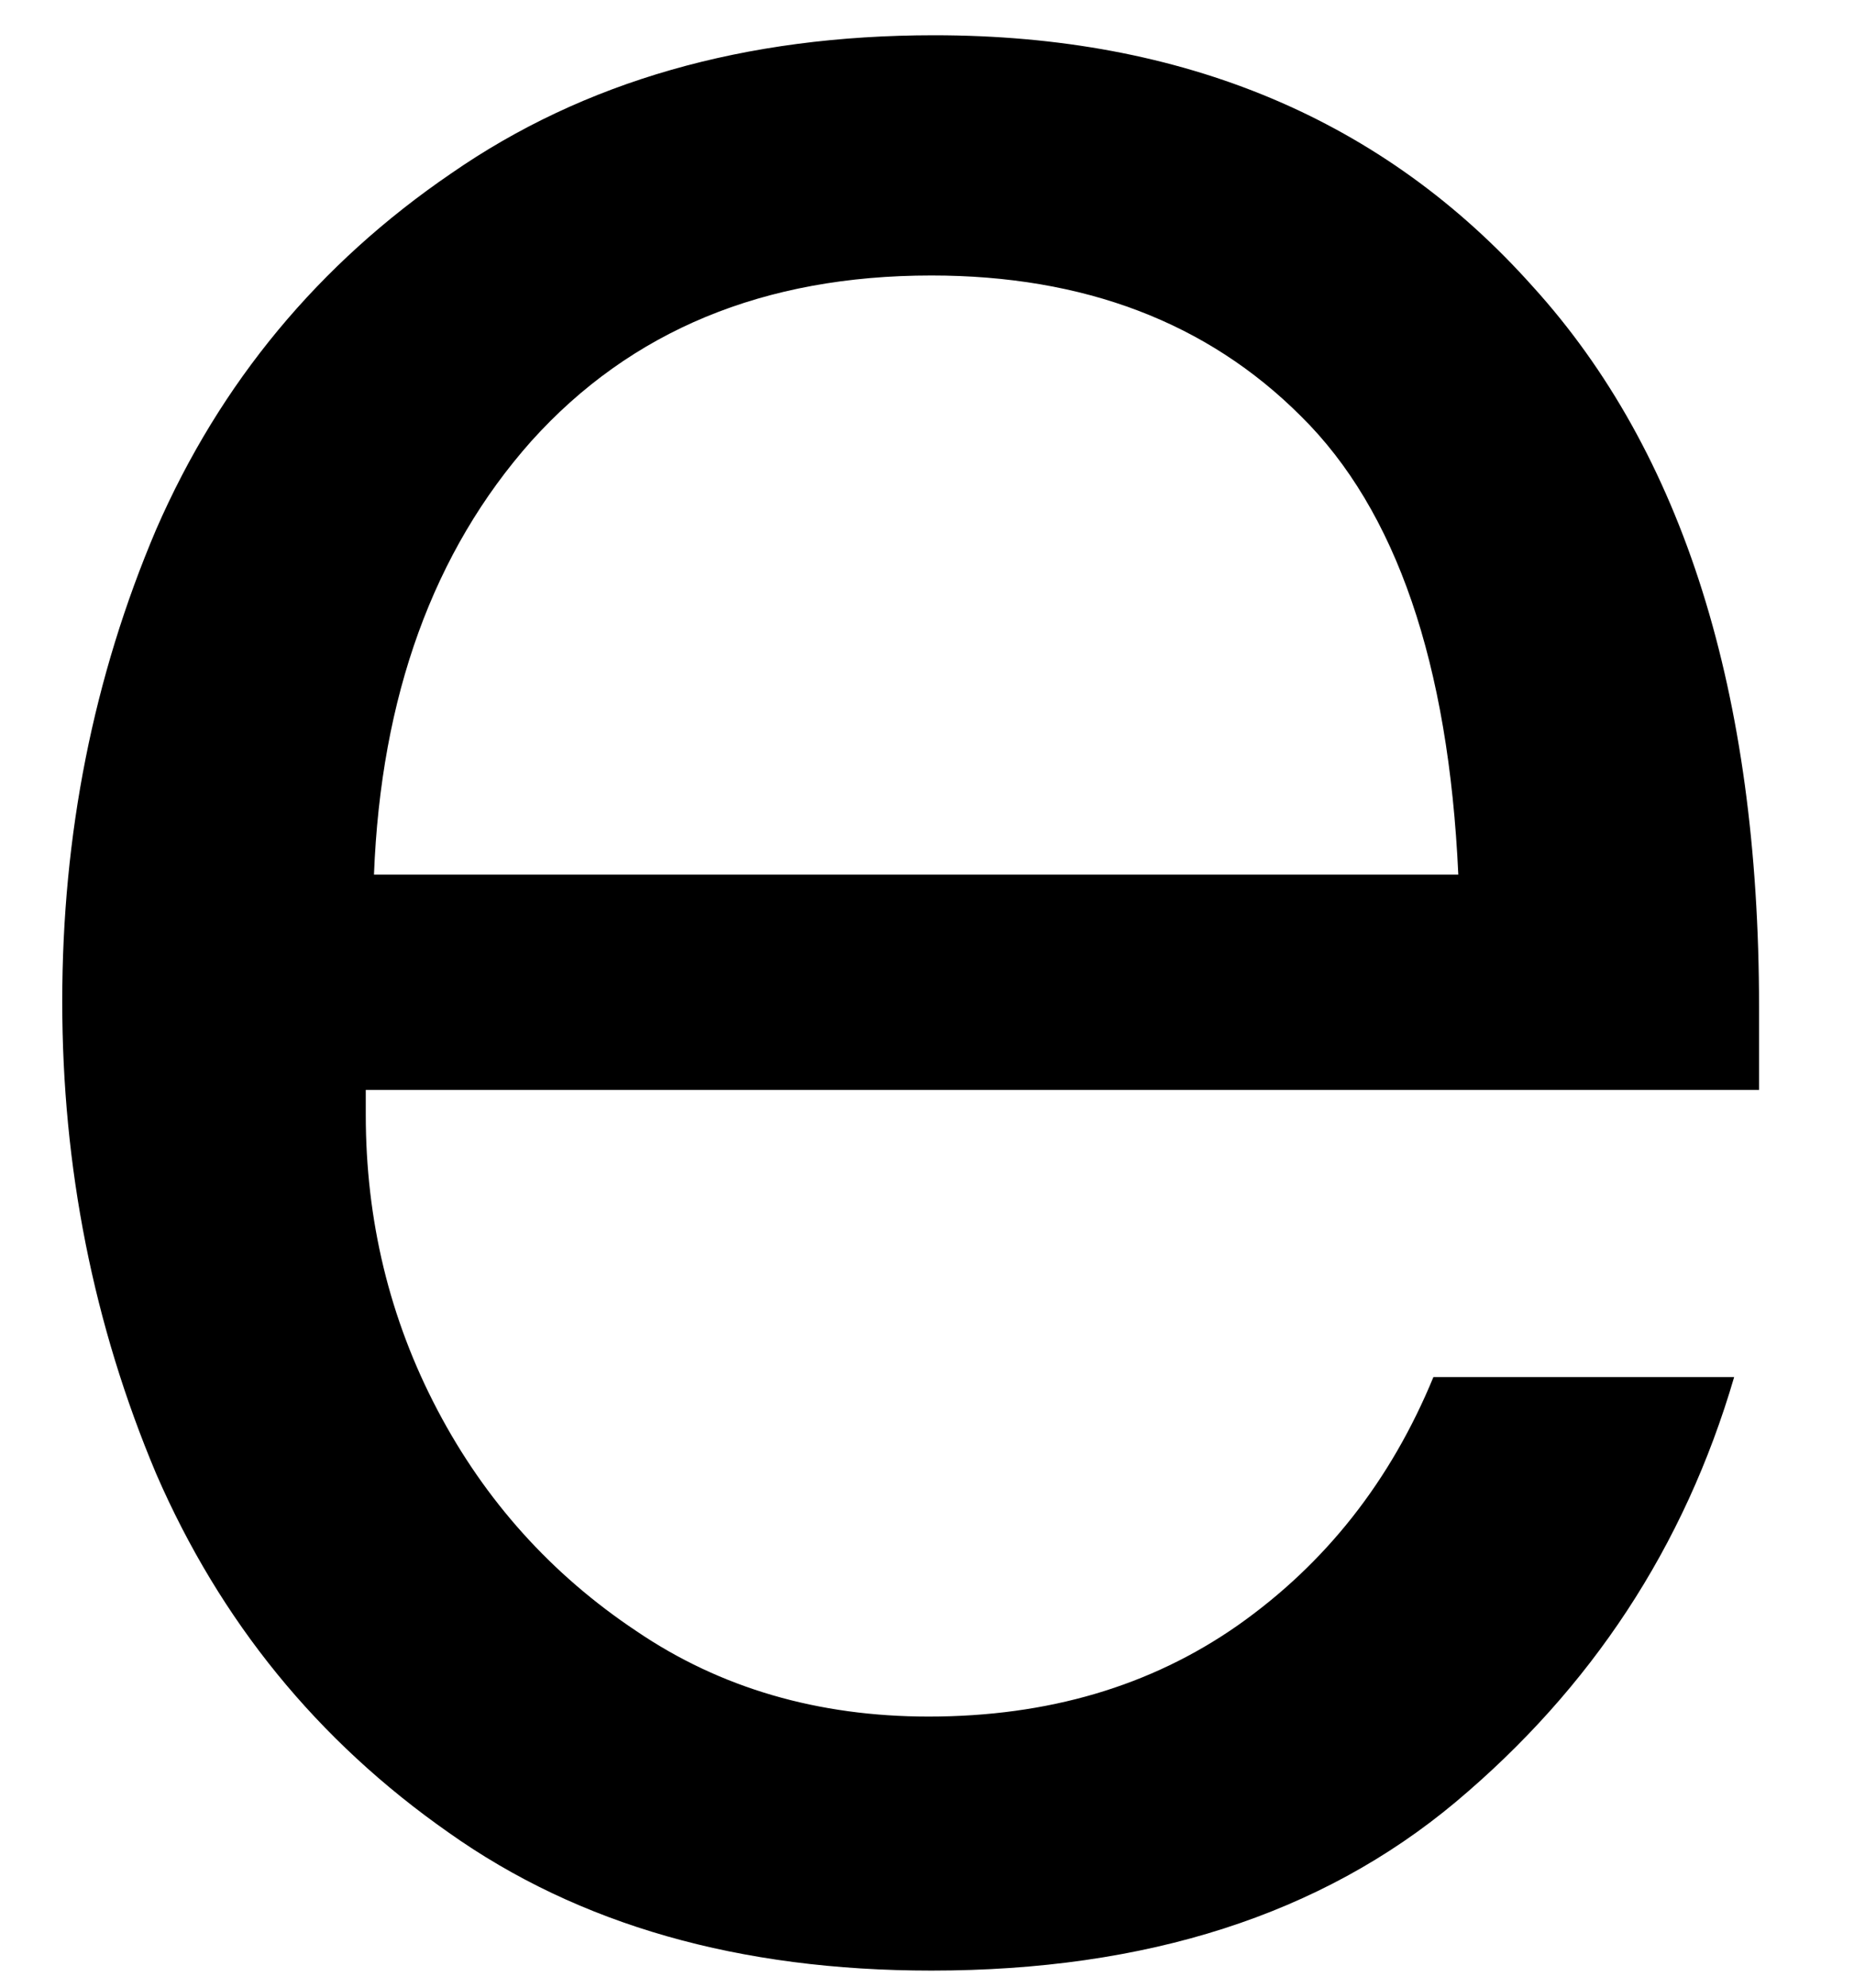 <svg width="14" height="15" viewBox="0 0 14 15" fill="none" xmlns="http://www.w3.org/2000/svg">
<path d="M7.033 14.871C5.585 14.871 4.371 14.527 3.387 13.829C2.397 13.136 1.663 12.235 1.179 11.121C0.705 9.996 0.47 8.808 0.47 7.558C0.47 6.298 0.705 5.11 1.179 3.996C1.663 2.886 2.408 1.99 3.408 1.308C4.408 0.615 5.621 0.266 7.054 0.266C8.939 0.266 10.449 0.902 11.574 2.162C12.71 3.412 13.283 5.225 13.283 7.6V8.225H2.762V8.412C2.762 9.204 2.939 9.949 3.304 10.642C3.663 11.324 4.163 11.881 4.804 12.308C5.439 12.74 6.179 12.954 7.012 12.954C7.913 12.954 8.689 12.725 9.345 12.267C10.012 11.798 10.502 11.173 10.824 10.392H13.095C12.72 11.673 12.017 12.74 10.991 13.6C9.975 14.449 8.658 14.871 7.033 14.871ZM11.012 6.6C10.939 5.006 10.543 3.85 9.824 3.141C9.116 2.433 8.184 2.079 7.033 2.079C5.767 2.079 4.762 2.496 4.012 3.329C3.272 4.162 2.876 5.256 2.824 6.6H11.012Z" fill="black"/>
</svg>
